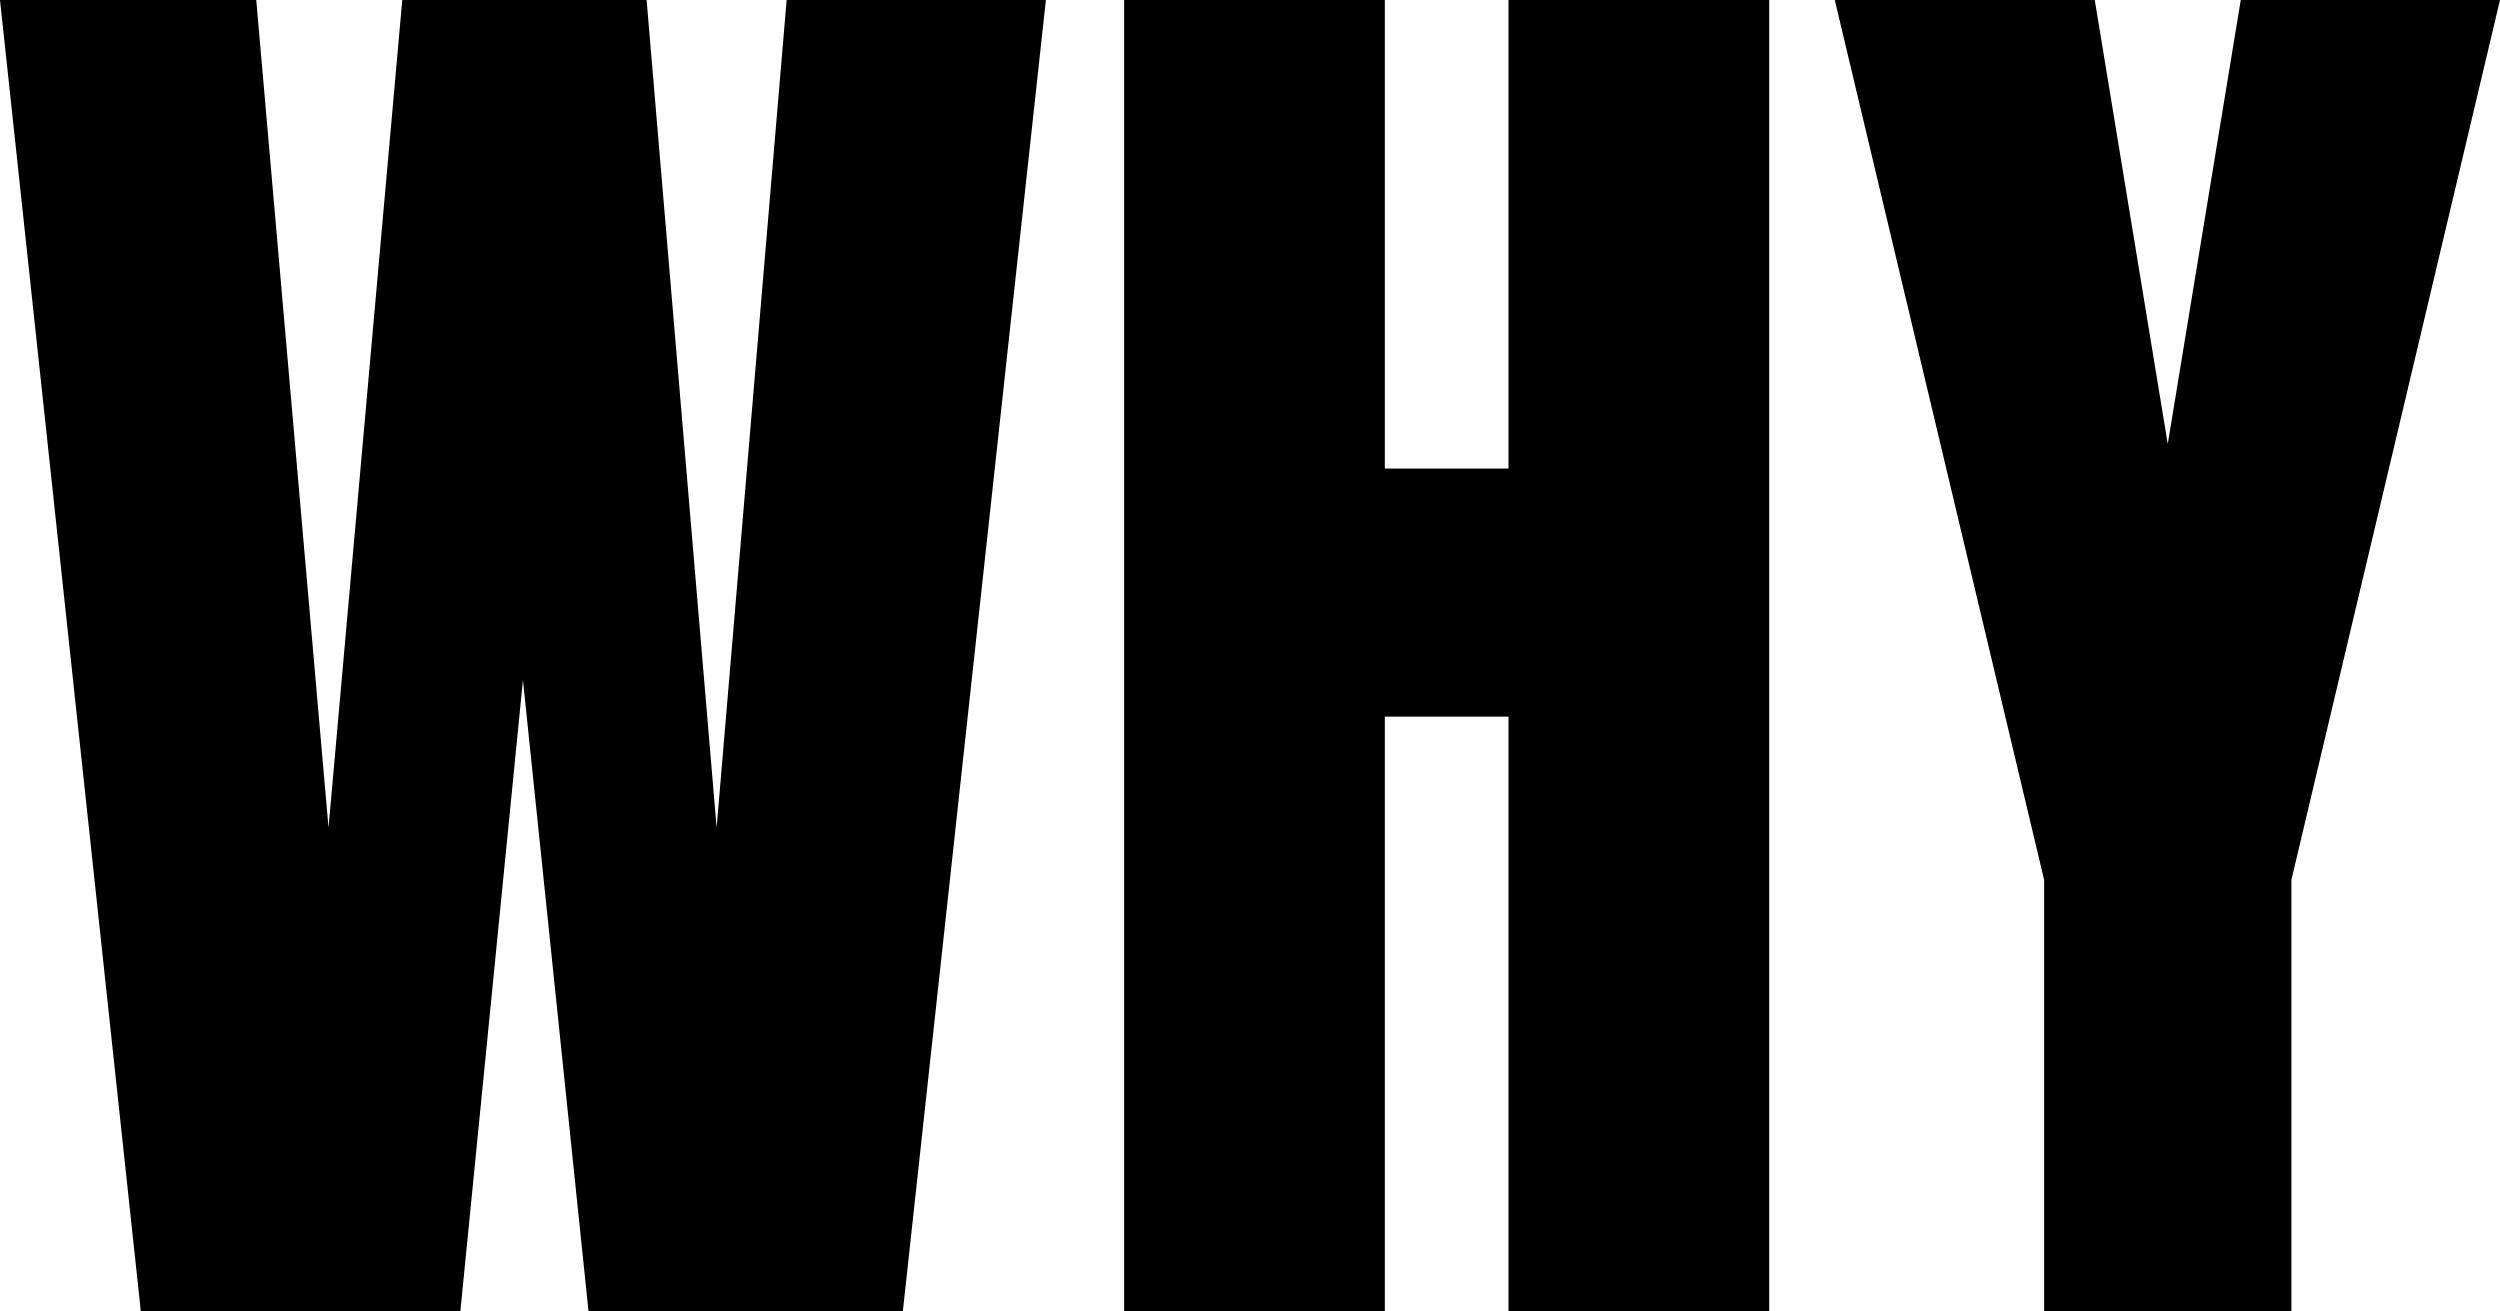 <svg width="900" height="472" viewBox="0 0 900 472" fill="none" xmlns="http://www.w3.org/2000/svg">
<path d="M735.876 471.99V316.716L660.519 0H754.112L780.393 159.833L806.675 0H900L824.911 316.716V471.99H735.876Z" fill="black"/>
<path d="M404.678 471.99V0H498.54V168.683H543.057V0H636.919V471.99H543.057V257.986H498.54V471.99H404.678Z" fill="black"/>
<path d="M50.685 471.99L0 0H92.253L118.266 297.944L144.815 0H232.777L257.986 297.944L283.194 0H376.52L325.03 471.99H211.859L188.26 244.845L165.733 471.99H50.685Z" fill="black"/>
</svg>
